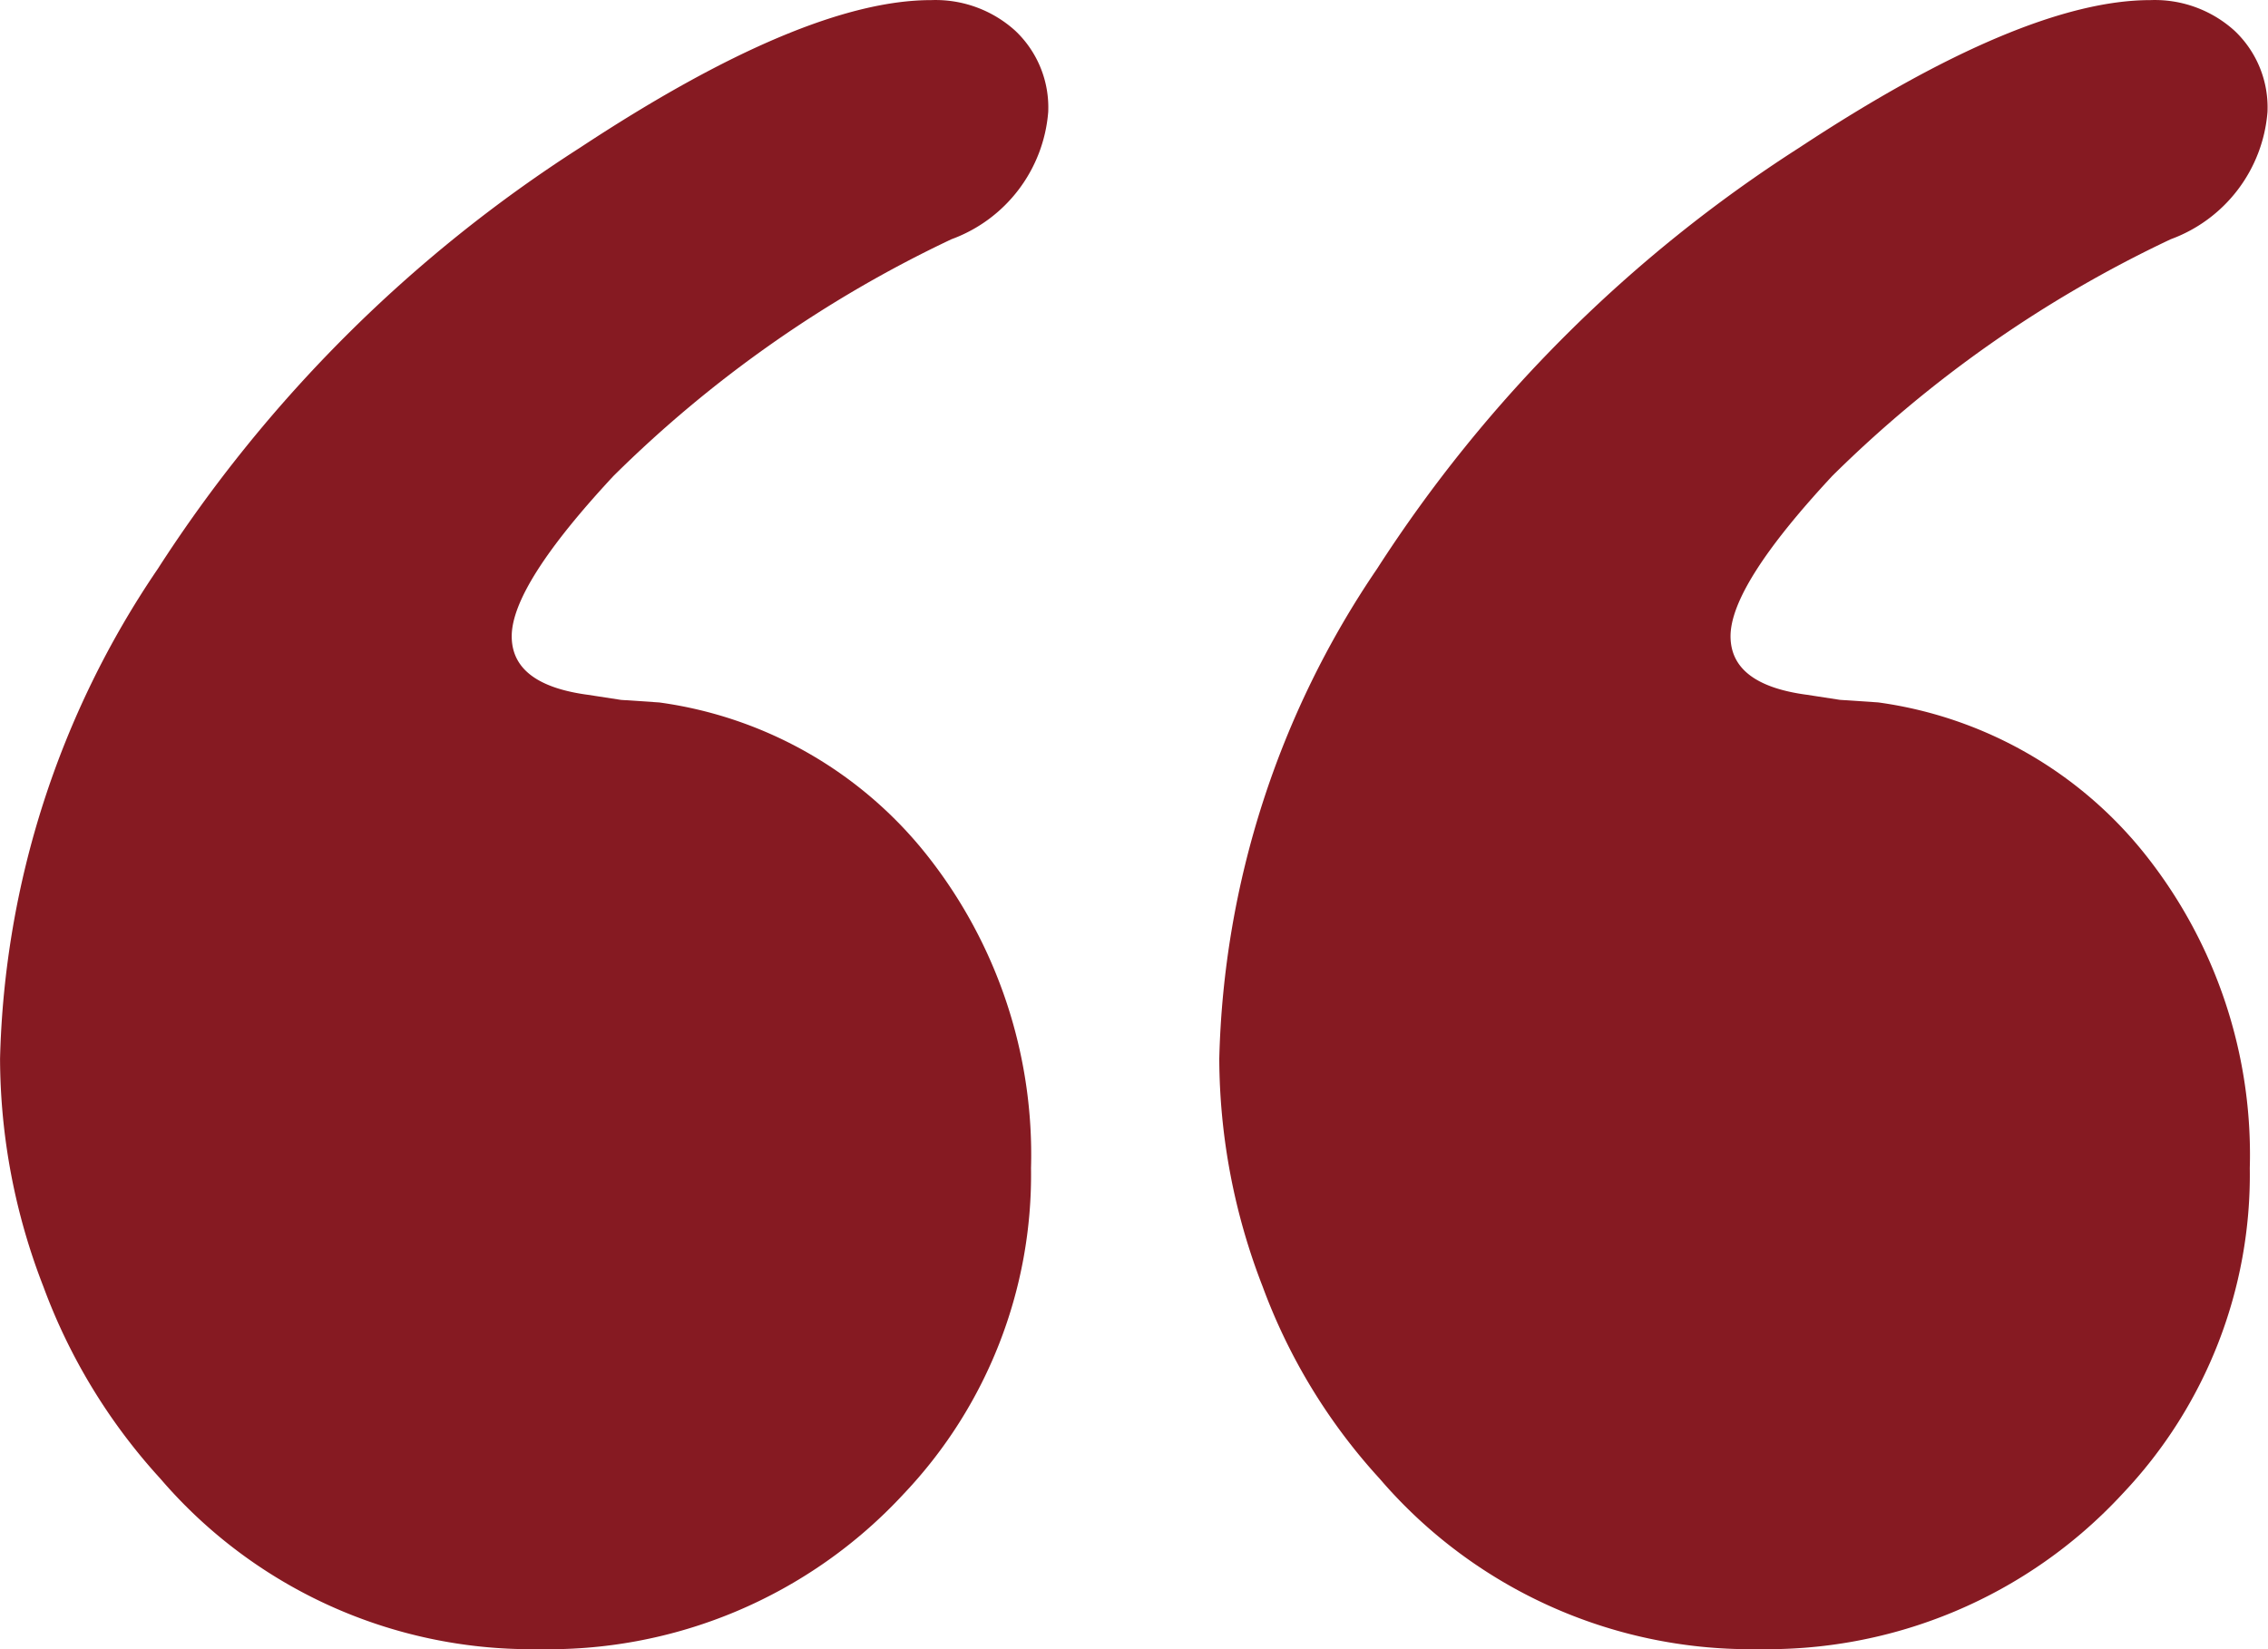 <svg id="cudzyslow1" xmlns="http://www.w3.org/2000/svg" xmlns:xlink="http://www.w3.org/1999/xlink" width="44.574" height="32.418" viewBox="0 0 44.574 32.418">
  <defs>
    <clipPath id="clip-path">
      <rect id="Rectangle_6" data-name="Rectangle 6" width="44.574" height="32.418" fill="#861a22"/>
    </clipPath>
  </defs>
  <g id="Group_3" data-name="Group 3" clip-path="url(#clip-path)">
    <path id="Path_74" data-name="Path 74" d="M10.506,32.418a9.6,9.6,0,0,1-7.354-3.352,11.433,11.433,0,0,1-2.3-3.777A12.46,12.46,0,0,1,0,20.812a17.878,17.878,0,0,1,3.1-9.63,27.505,27.505,0,0,1,8.3-8.28q4.4-2.9,6.9-2.9a2.334,2.334,0,0,1,1.651.6,2.071,2.071,0,0,1,.65,1.6,2.911,2.911,0,0,1-1.9,2.5,24.012,24.012,0,0,0-6.653,4.653q-2,2.149-2,3.151,0,.951,1.5,1.151l.651.1.75.05a8.114,8.114,0,0,1,5.278,3.026,9.487,9.487,0,0,1,2.026,6.129,9.109,9.109,0,0,1-2.5,6.4,9.5,9.5,0,0,1-7.254,3.052" transform="translate(23.963)" fill="#861a22"/>
    <path id="Path_75" data-name="Path 75" d="M34.469,32.418a9.6,9.6,0,0,1-7.354-3.352,11.45,11.45,0,0,1-2.3-3.777,12.438,12.438,0,0,1-.851-4.477,17.878,17.878,0,0,1,3.1-9.63,27.505,27.505,0,0,1,8.3-8.28q4.4-2.9,6.9-2.9a2.335,2.335,0,0,1,1.65.6,2.071,2.071,0,0,1,.65,1.6,2.909,2.909,0,0,1-1.9,2.5A24,24,0,0,0,36.02,9.356q-2,2.149-2,3.151,0,.951,1.5,1.151l.65.1.75.05A8.114,8.114,0,0,1,42.2,16.834a9.487,9.487,0,0,1,2.026,6.129,9.109,9.109,0,0,1-2.5,6.4,9.5,9.5,0,0,1-7.254,3.052" transform="translate(-23.963)" fill="#861a22"/>
  </g>
</svg>
